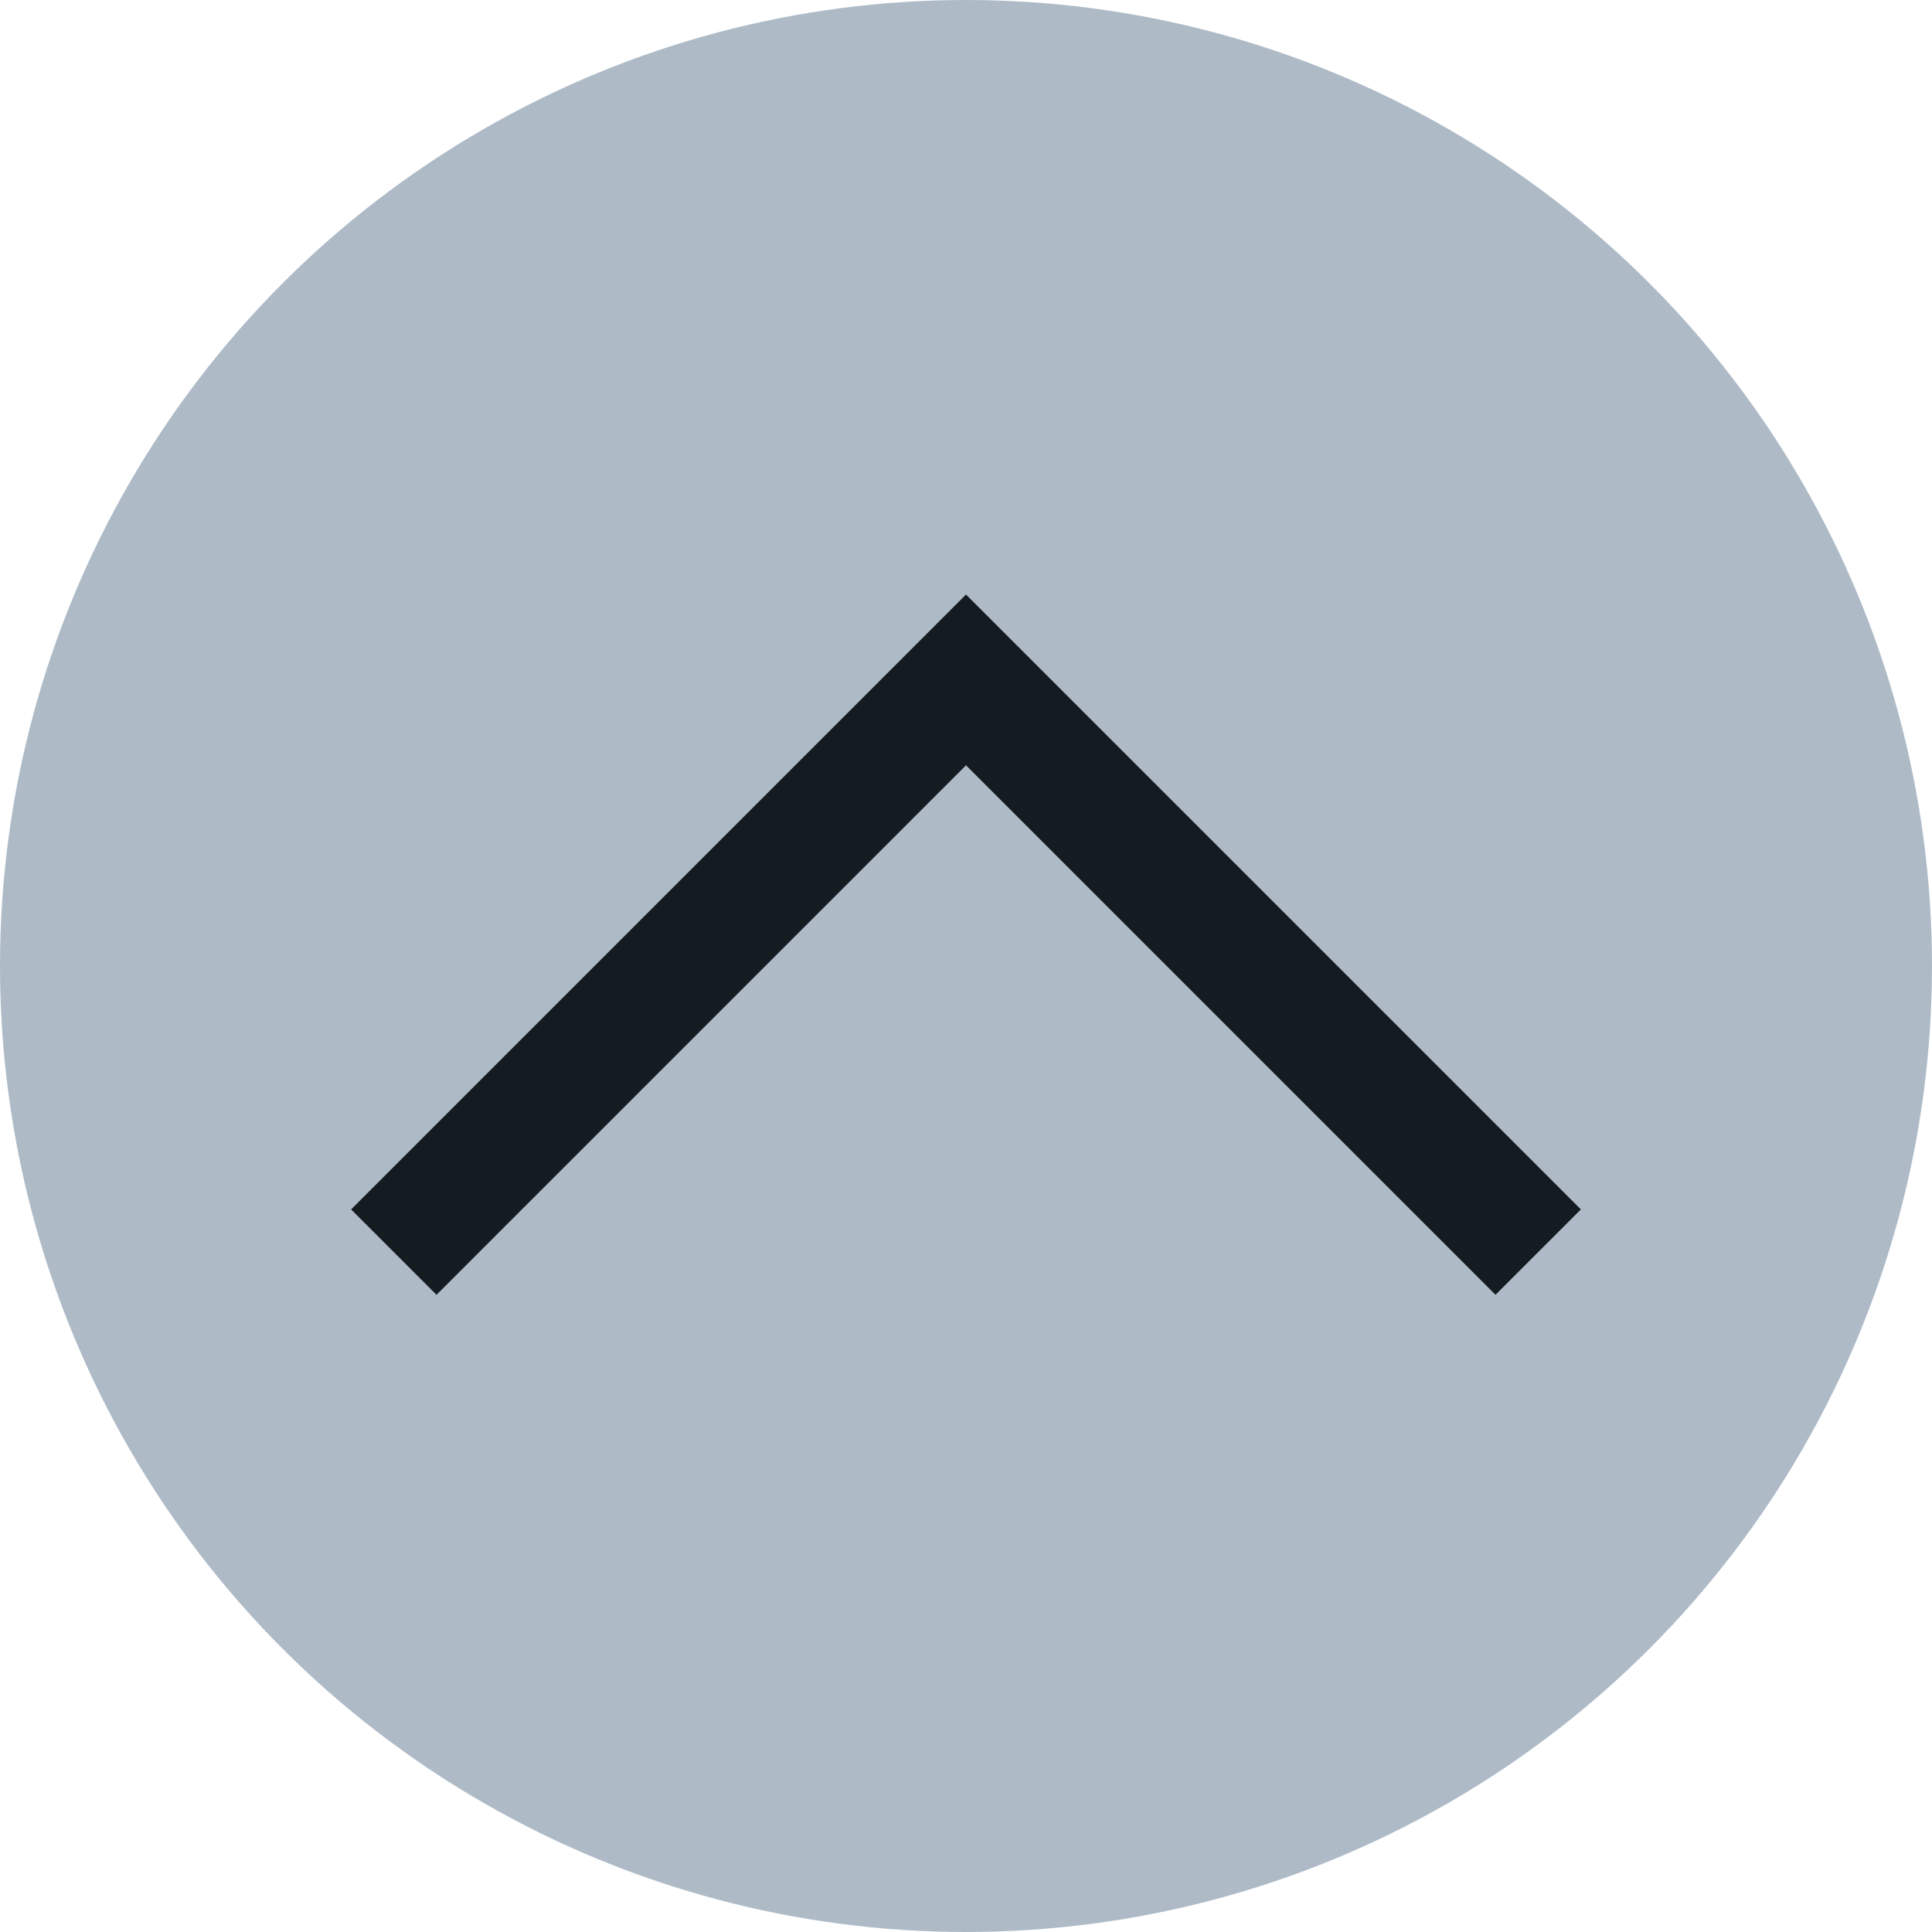<?xml version="1.0" encoding="UTF-8"?><svg id="uuid-2db7bf29-e96c-401a-a687-57de94051633" xmlns="http://www.w3.org/2000/svg" width="12" height="12" viewBox="0 0 12 12"><circle cx="6" cy="6" r="6" style="fill:#aebbc7;"/><polyline points="9.554 7.777 6 4.223 2.446 7.777" style="fill:none; stroke:#141b21; stroke-miterlimit:10; stroke-width:.75px;"/></svg>